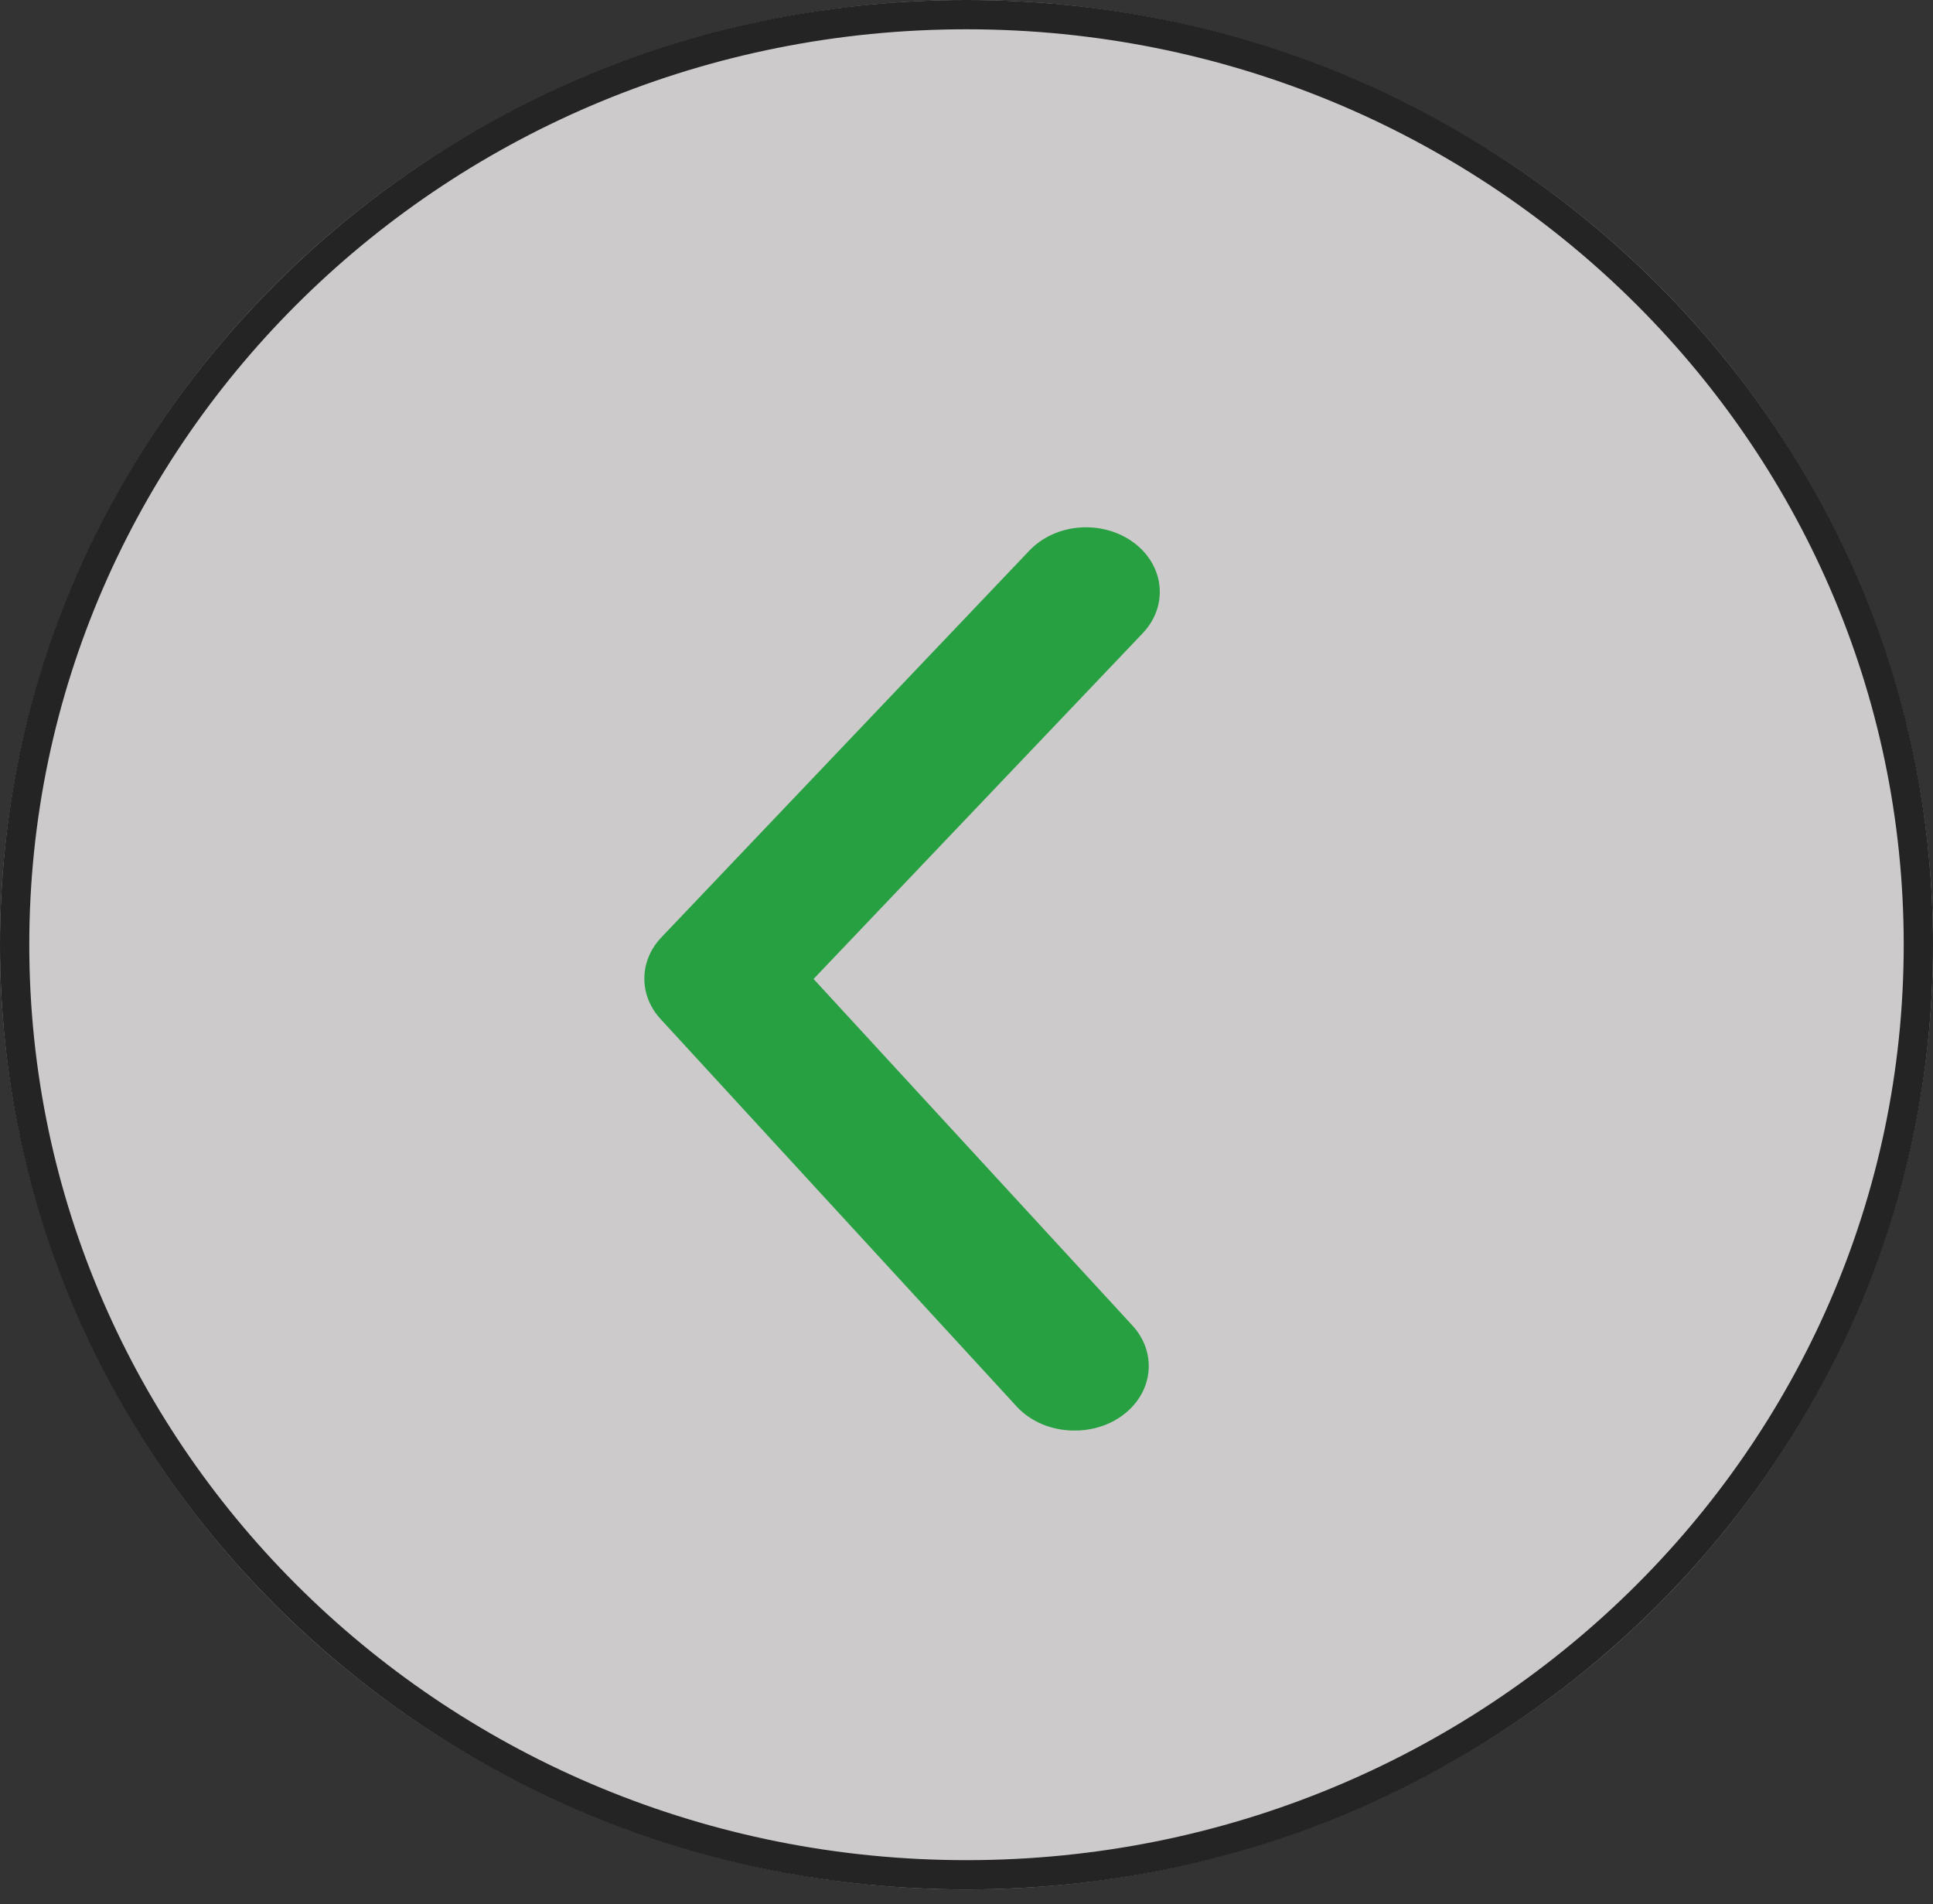 <svg width="66" height="65" viewBox="0 0 66 65" fill="none" xmlns="http://www.w3.org/2000/svg">
<rect x="0" y="0" width="66" height="65" fill="#333333" stroke="none"/>
<ellipse cx="33" cy="32.25" rx="33" ry="32.25" fill="#FFFCFC" fill-opacity="0.75"/>
<path d="M65.5 32.25C65.5 49.774 50.96 64 33 64C15.04 64 0.5 49.774 0.5 32.25C0.5 14.726 15.04 0.5 33 0.5C50.96 0.5 65.5 14.726 65.5 32.25Z" stroke="black" stroke-opacity="0.82"/>
<path d="M36.68 48.834C36.304 48.835 35.933 48.763 35.593 48.622C35.254 48.481 34.955 48.275 34.718 48.019L22.572 34.806C22.202 34.412 22 33.918 22 33.407C22 32.897 22.202 32.403 22.572 32.009L35.146 18.796C35.573 18.346 36.186 18.063 36.851 18.009C37.516 17.956 38.178 18.136 38.691 18.509C39.205 18.883 39.528 19.42 39.589 20.003C39.651 20.585 39.445 21.165 39.019 21.614L27.778 33.419L38.641 45.223C38.949 45.546 39.144 45.94 39.204 46.357C39.264 46.774 39.187 47.198 38.98 47.578C38.774 47.958 38.447 48.278 38.04 48.501C37.632 48.724 37.16 48.839 36.68 48.834Z" fill="#27A042"/>
</svg>
